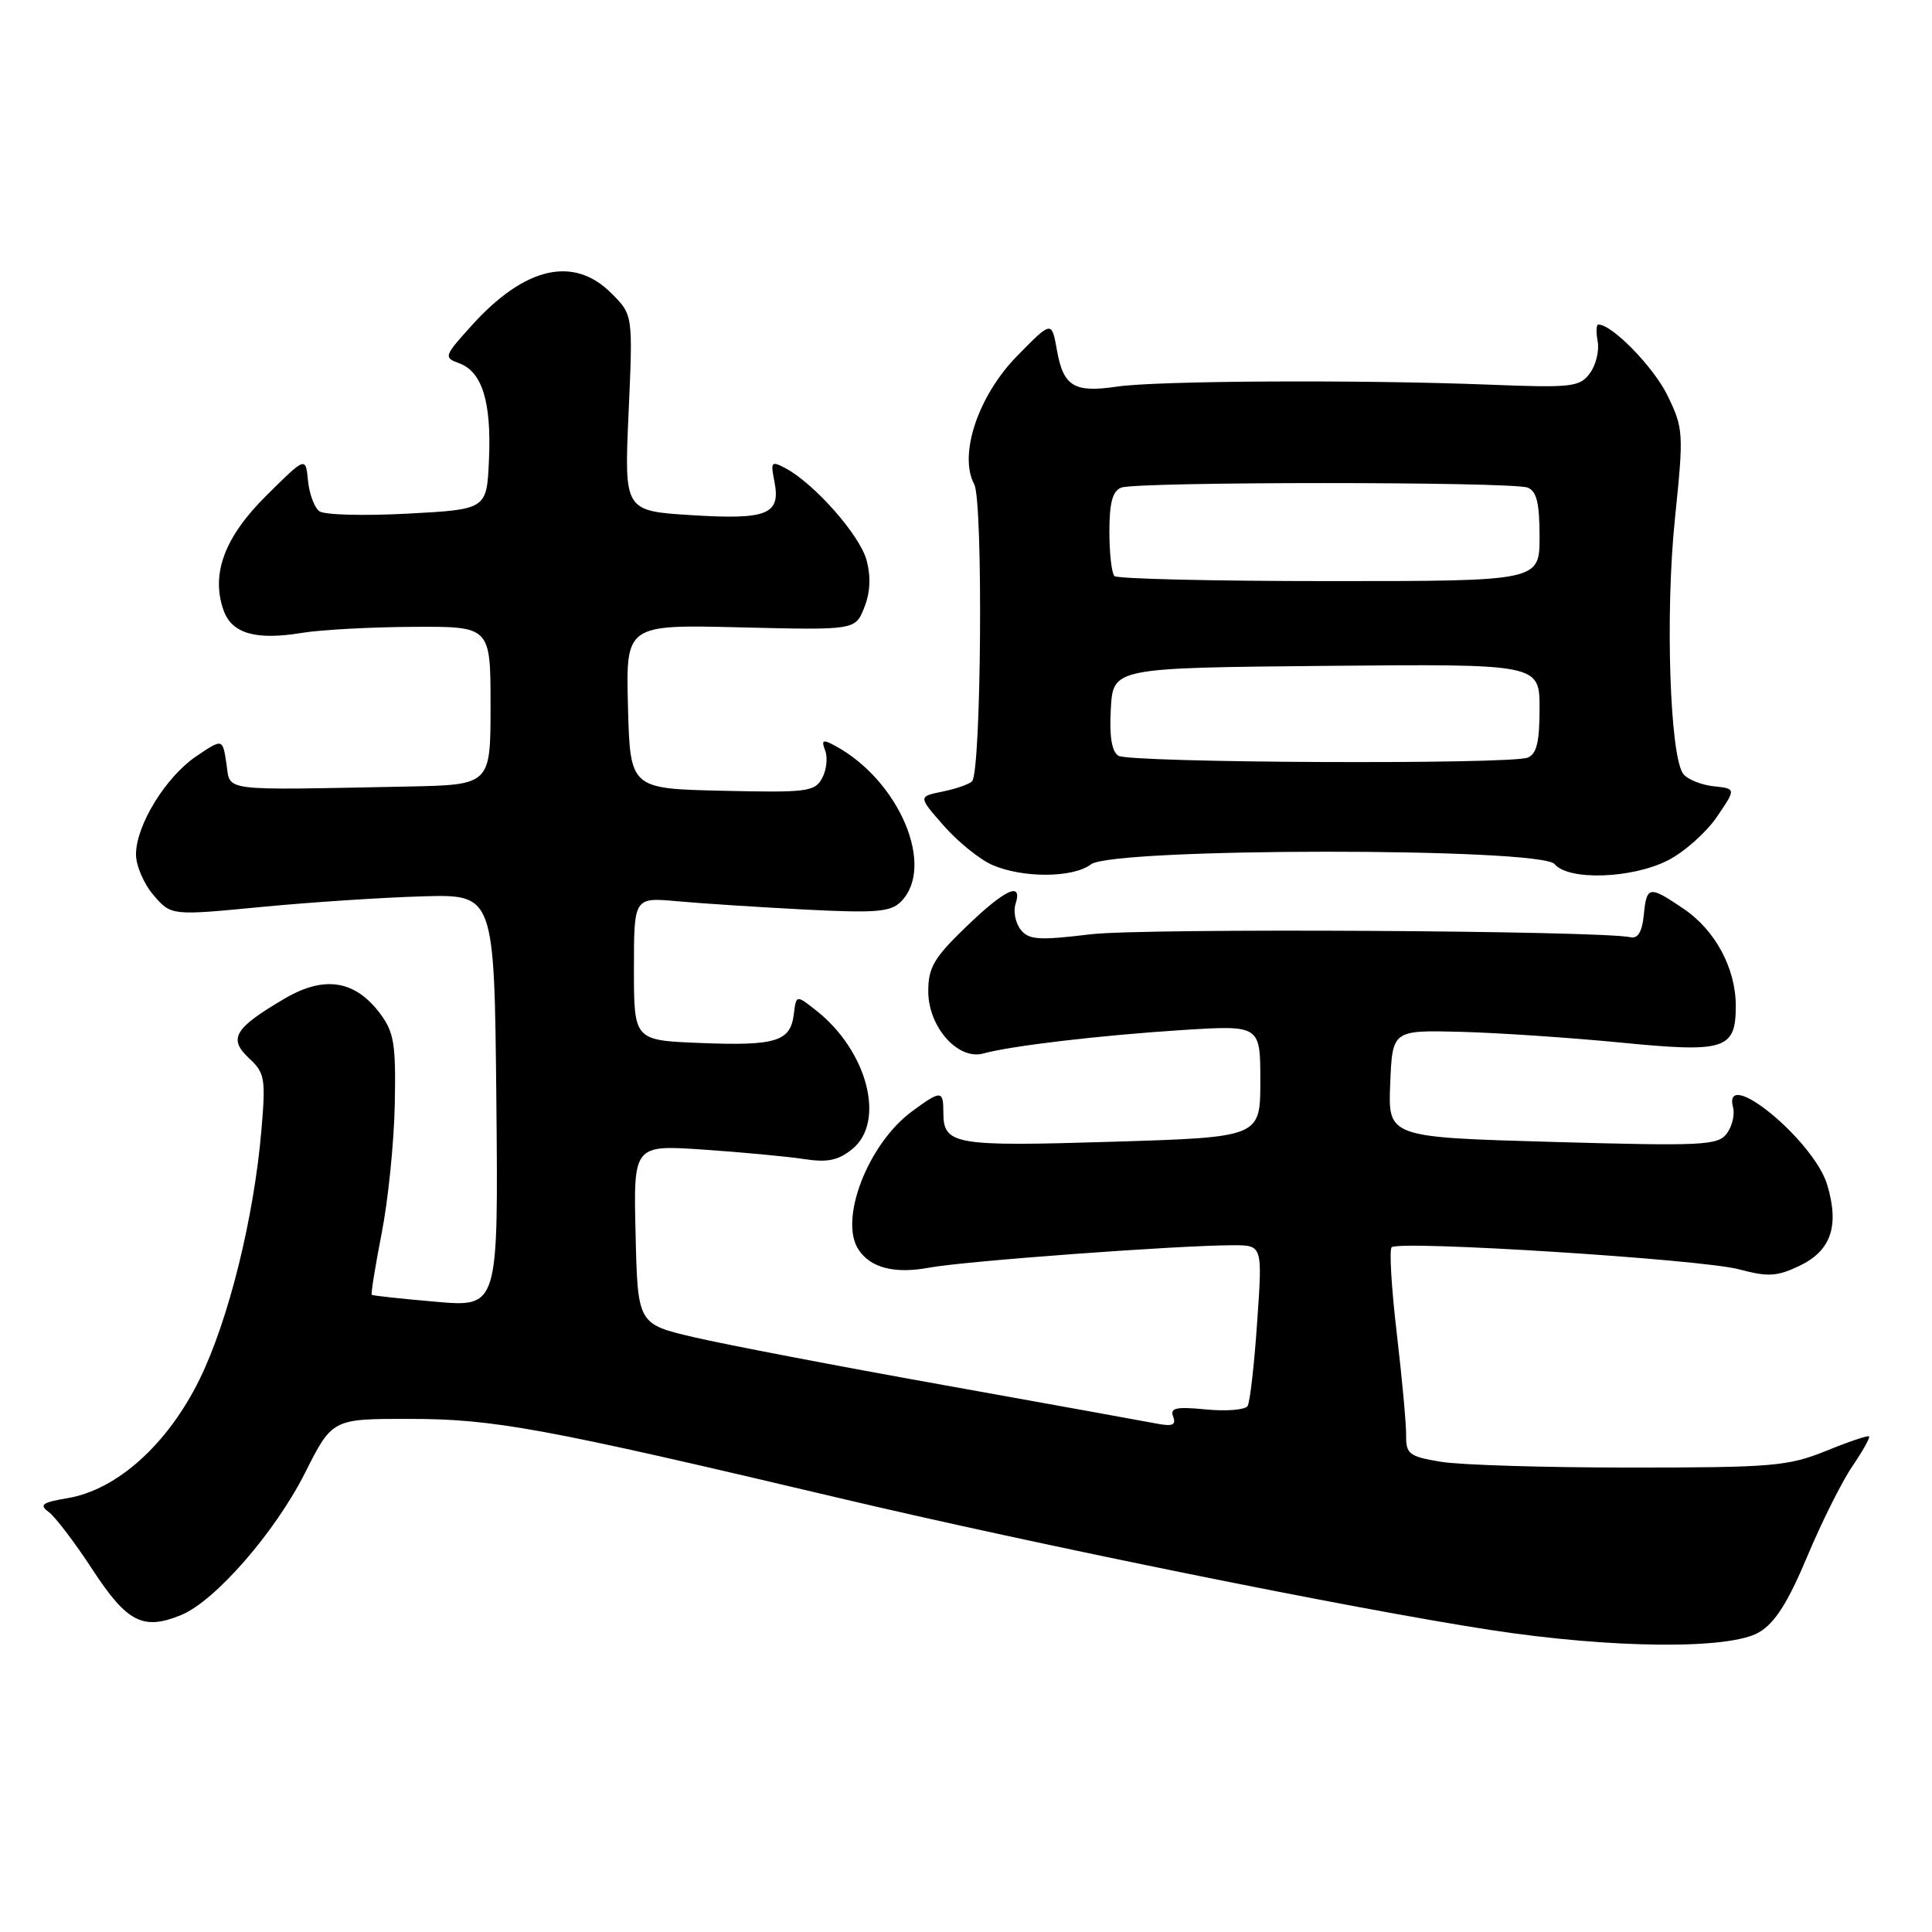 <?xml version="1.0" encoding="UTF-8" standalone="no"?>
<!DOCTYPE svg PUBLIC "-//W3C//DTD SVG 1.1//EN" "http://www.w3.org/Graphics/SVG/1.1/DTD/svg11.dtd" >
<svg xmlns="http://www.w3.org/2000/svg" xmlns:xlink="http://www.w3.org/1999/xlink" version="1.1" viewBox="0 0 256 256">
 <g >
 <path fill="currentColor"
d=" M 233.08 216.29 C 235.19 215.05 236.91 212.34 239.44 206.31 C 241.34 201.77 244.03 196.37 245.42 194.33 C 246.81 192.29 247.82 190.49 247.66 190.33 C 247.51 190.17 244.93 191.04 241.94 192.26 C 236.94 194.28 234.83 194.46 216.00 194.46 C 204.72 194.46 193.43 194.12 190.90 193.69 C 186.73 193.00 186.29 192.66 186.32 190.21 C 186.34 188.72 185.78 182.63 185.08 176.68 C 184.38 170.73 184.07 165.59 184.40 165.27 C 185.35 164.32 225.46 166.86 230.42 168.19 C 234.28 169.22 235.45 169.15 238.44 167.73 C 242.63 165.73 243.75 162.44 242.11 156.98 C 240.35 151.11 228.18 141.13 229.64 146.75 C 229.89 147.71 229.51 149.27 228.80 150.21 C 227.62 151.78 225.56 151.87 205.71 151.31 C 183.92 150.69 183.92 150.69 184.21 143.59 C 184.50 136.50 184.50 136.50 193.50 136.72 C 198.45 136.85 207.99 137.49 214.69 138.14 C 228.61 139.51 230.00 139.07 230.00 133.28 C 230.00 128.33 227.29 123.27 223.12 120.44 C 218.51 117.31 218.19 117.36 217.81 121.25 C 217.60 123.43 217.03 124.40 216.08 124.19 C 211.92 123.30 151.38 122.96 144.50 123.80 C 137.63 124.63 136.32 124.54 135.25 123.19 C 134.56 122.32 134.25 120.79 134.56 119.80 C 135.54 116.73 133.20 117.80 128.00 122.82 C 123.76 126.90 123.00 128.20 123.00 131.36 C 123.00 136.08 126.95 140.53 130.31 139.59 C 133.98 138.57 145.93 137.17 156.75 136.48 C 167.00 135.84 167.00 135.84 167.00 143.26 C 167.00 150.69 167.00 150.69 147.29 151.29 C 126.36 151.93 125.00 151.70 125.00 147.38 C 125.00 144.45 124.68 144.44 120.86 147.25 C 115.01 151.55 111.12 161.63 113.77 165.60 C 115.38 168.02 118.57 168.82 123.13 167.97 C 127.79 167.10 156.24 165.00 163.38 165.00 C 167.29 165.00 167.29 165.00 166.58 175.19 C 166.20 180.80 165.63 185.80 165.31 186.31 C 165.00 186.81 162.52 187.02 159.82 186.76 C 155.82 186.37 155.00 186.55 155.45 187.72 C 155.87 188.82 155.36 189.04 153.25 188.63 C 151.74 188.34 139.03 186.04 125.00 183.52 C 110.97 181.01 96.12 178.16 92.00 177.20 C 84.50 175.45 84.50 175.45 84.22 163.58 C 83.93 151.70 83.93 151.70 93.22 152.33 C 98.32 152.68 104.31 153.24 106.52 153.58 C 109.64 154.06 111.06 153.77 112.93 152.26 C 117.38 148.65 114.95 139.27 108.18 133.92 C 105.50 131.80 105.50 131.80 105.18 134.40 C 104.74 138.01 102.81 138.60 92.75 138.20 C 84.00 137.85 84.00 137.85 84.00 128.38 C 84.00 118.90 84.00 118.90 89.75 119.42 C 92.91 119.71 100.51 120.20 106.63 120.52 C 116.07 121.00 118.01 120.85 119.38 119.47 C 124.01 114.84 119.14 103.36 110.60 98.79 C 109.02 97.94 108.81 98.05 109.34 99.46 C 109.70 100.38 109.52 102.03 108.94 103.10 C 107.98 104.91 106.94 105.04 95.70 104.78 C 83.50 104.50 83.50 104.50 83.21 93.63 C 82.93 82.76 82.93 82.76 98.13 83.13 C 113.33 83.50 113.33 83.50 114.52 80.50 C 115.32 78.50 115.41 76.41 114.82 74.21 C 113.92 70.90 107.92 64.10 104.10 62.05 C 102.20 61.04 102.09 61.18 102.61 63.78 C 103.48 68.17 101.71 68.89 91.61 68.26 C 82.71 67.70 82.71 67.70 83.29 54.71 C 83.87 41.71 83.87 41.71 81.01 38.86 C 76.01 33.85 69.54 35.34 62.52 43.11 C 58.81 47.21 58.76 47.37 60.86 48.14 C 63.90 49.27 65.13 53.27 64.79 60.92 C 64.50 67.50 64.50 67.50 54.00 68.06 C 48.22 68.37 42.96 68.23 42.31 67.74 C 41.65 67.25 40.98 65.42 40.81 63.68 C 40.50 60.50 40.50 60.50 35.32 65.64 C 29.76 71.14 27.92 76.04 29.62 80.86 C 30.71 83.95 33.88 84.87 40.00 83.86 C 42.48 83.45 49.11 83.09 54.75 83.06 C 65.00 83.00 65.00 83.00 65.00 93.50 C 65.00 104.00 65.00 104.00 54.00 104.22 C 28.80 104.71 30.57 104.94 30.00 101.17 C 29.50 97.85 29.50 97.85 26.02 100.20 C 21.97 102.94 18.04 109.32 18.02 113.19 C 18.01 114.68 19.05 117.11 20.34 118.61 C 22.68 121.33 22.68 121.33 34.59 120.18 C 41.14 119.55 50.77 118.92 56.00 118.77 C 65.50 118.50 65.50 118.50 65.77 145.86 C 66.03 173.21 66.03 173.21 57.77 172.49 C 53.22 172.10 49.39 171.68 49.26 171.57 C 49.13 171.45 49.72 167.79 50.57 163.43 C 51.43 159.07 52.21 151.38 52.31 146.34 C 52.47 138.41 52.22 136.79 50.40 134.35 C 47.08 129.88 43.00 129.22 37.73 132.31 C 31.05 136.23 30.21 137.62 32.98 140.20 C 35.09 142.16 35.22 142.89 34.65 149.63 C 33.66 161.35 30.29 174.93 26.44 182.78 C 22.22 191.37 15.52 197.40 8.97 198.51 C 5.57 199.08 5.15 199.39 6.46 200.35 C 7.32 200.98 9.94 204.43 12.27 208.00 C 16.85 215.00 18.97 216.08 24.05 213.98 C 28.53 212.12 36.48 202.99 40.42 195.16 C 44.03 188.00 44.03 188.00 54.26 188.01 C 65.49 188.02 71.88 189.20 111.00 198.45 C 137.34 204.68 179.33 213.19 197.50 215.98 C 213.59 218.45 229.20 218.59 233.08 216.29 Z  M 144.56 114.53 C 147.48 112.32 204.17 112.29 206.00 114.50 C 207.83 116.71 216.24 116.43 221.01 114.00 C 223.17 112.90 226.08 110.31 227.49 108.25 C 230.04 104.50 230.04 104.50 227.10 104.19 C 225.48 104.02 223.67 103.30 223.07 102.59 C 221.27 100.42 220.63 81.34 221.94 68.70 C 223.11 57.37 223.07 56.78 220.97 52.44 C 219.15 48.67 213.63 43.00 211.79 43.00 C 211.51 43.00 211.47 44.01 211.70 45.25 C 211.93 46.49 211.46 48.39 210.66 49.47 C 209.32 51.28 208.28 51.40 197.35 50.97 C 180.34 50.30 153.27 50.44 147.98 51.23 C 142.31 52.07 140.89 51.20 140.04 46.35 C 139.35 42.50 139.35 42.50 134.78 47.16 C 129.61 52.43 126.99 60.25 129.09 64.17 C 130.29 66.42 130.03 102.31 128.80 103.53 C 128.42 103.92 126.65 104.53 124.88 104.89 C 121.66 105.55 121.66 105.55 125.06 109.42 C 126.93 111.55 129.82 113.88 131.48 114.61 C 135.54 116.37 142.17 116.34 144.56 114.53 Z  M 148.19 100.14 C 147.31 99.58 146.98 97.55 147.19 93.91 C 147.50 88.50 147.50 88.50 175.75 88.23 C 204.00 87.97 204.00 87.97 204.00 93.88 C 204.00 98.34 203.61 99.93 202.42 100.39 C 200.00 101.32 149.68 101.09 148.19 100.14 Z  M 147.67 76.33 C 147.30 75.97 147.00 73.31 147.00 70.44 C 147.00 66.60 147.42 65.05 148.58 64.61 C 150.65 63.81 200.35 63.81 202.42 64.61 C 203.61 65.07 204.00 66.66 204.00 71.11 C 204.00 77.00 204.00 77.00 176.17 77.00 C 160.86 77.00 148.03 76.70 147.67 76.33 Z "/>
</g>
</svg>